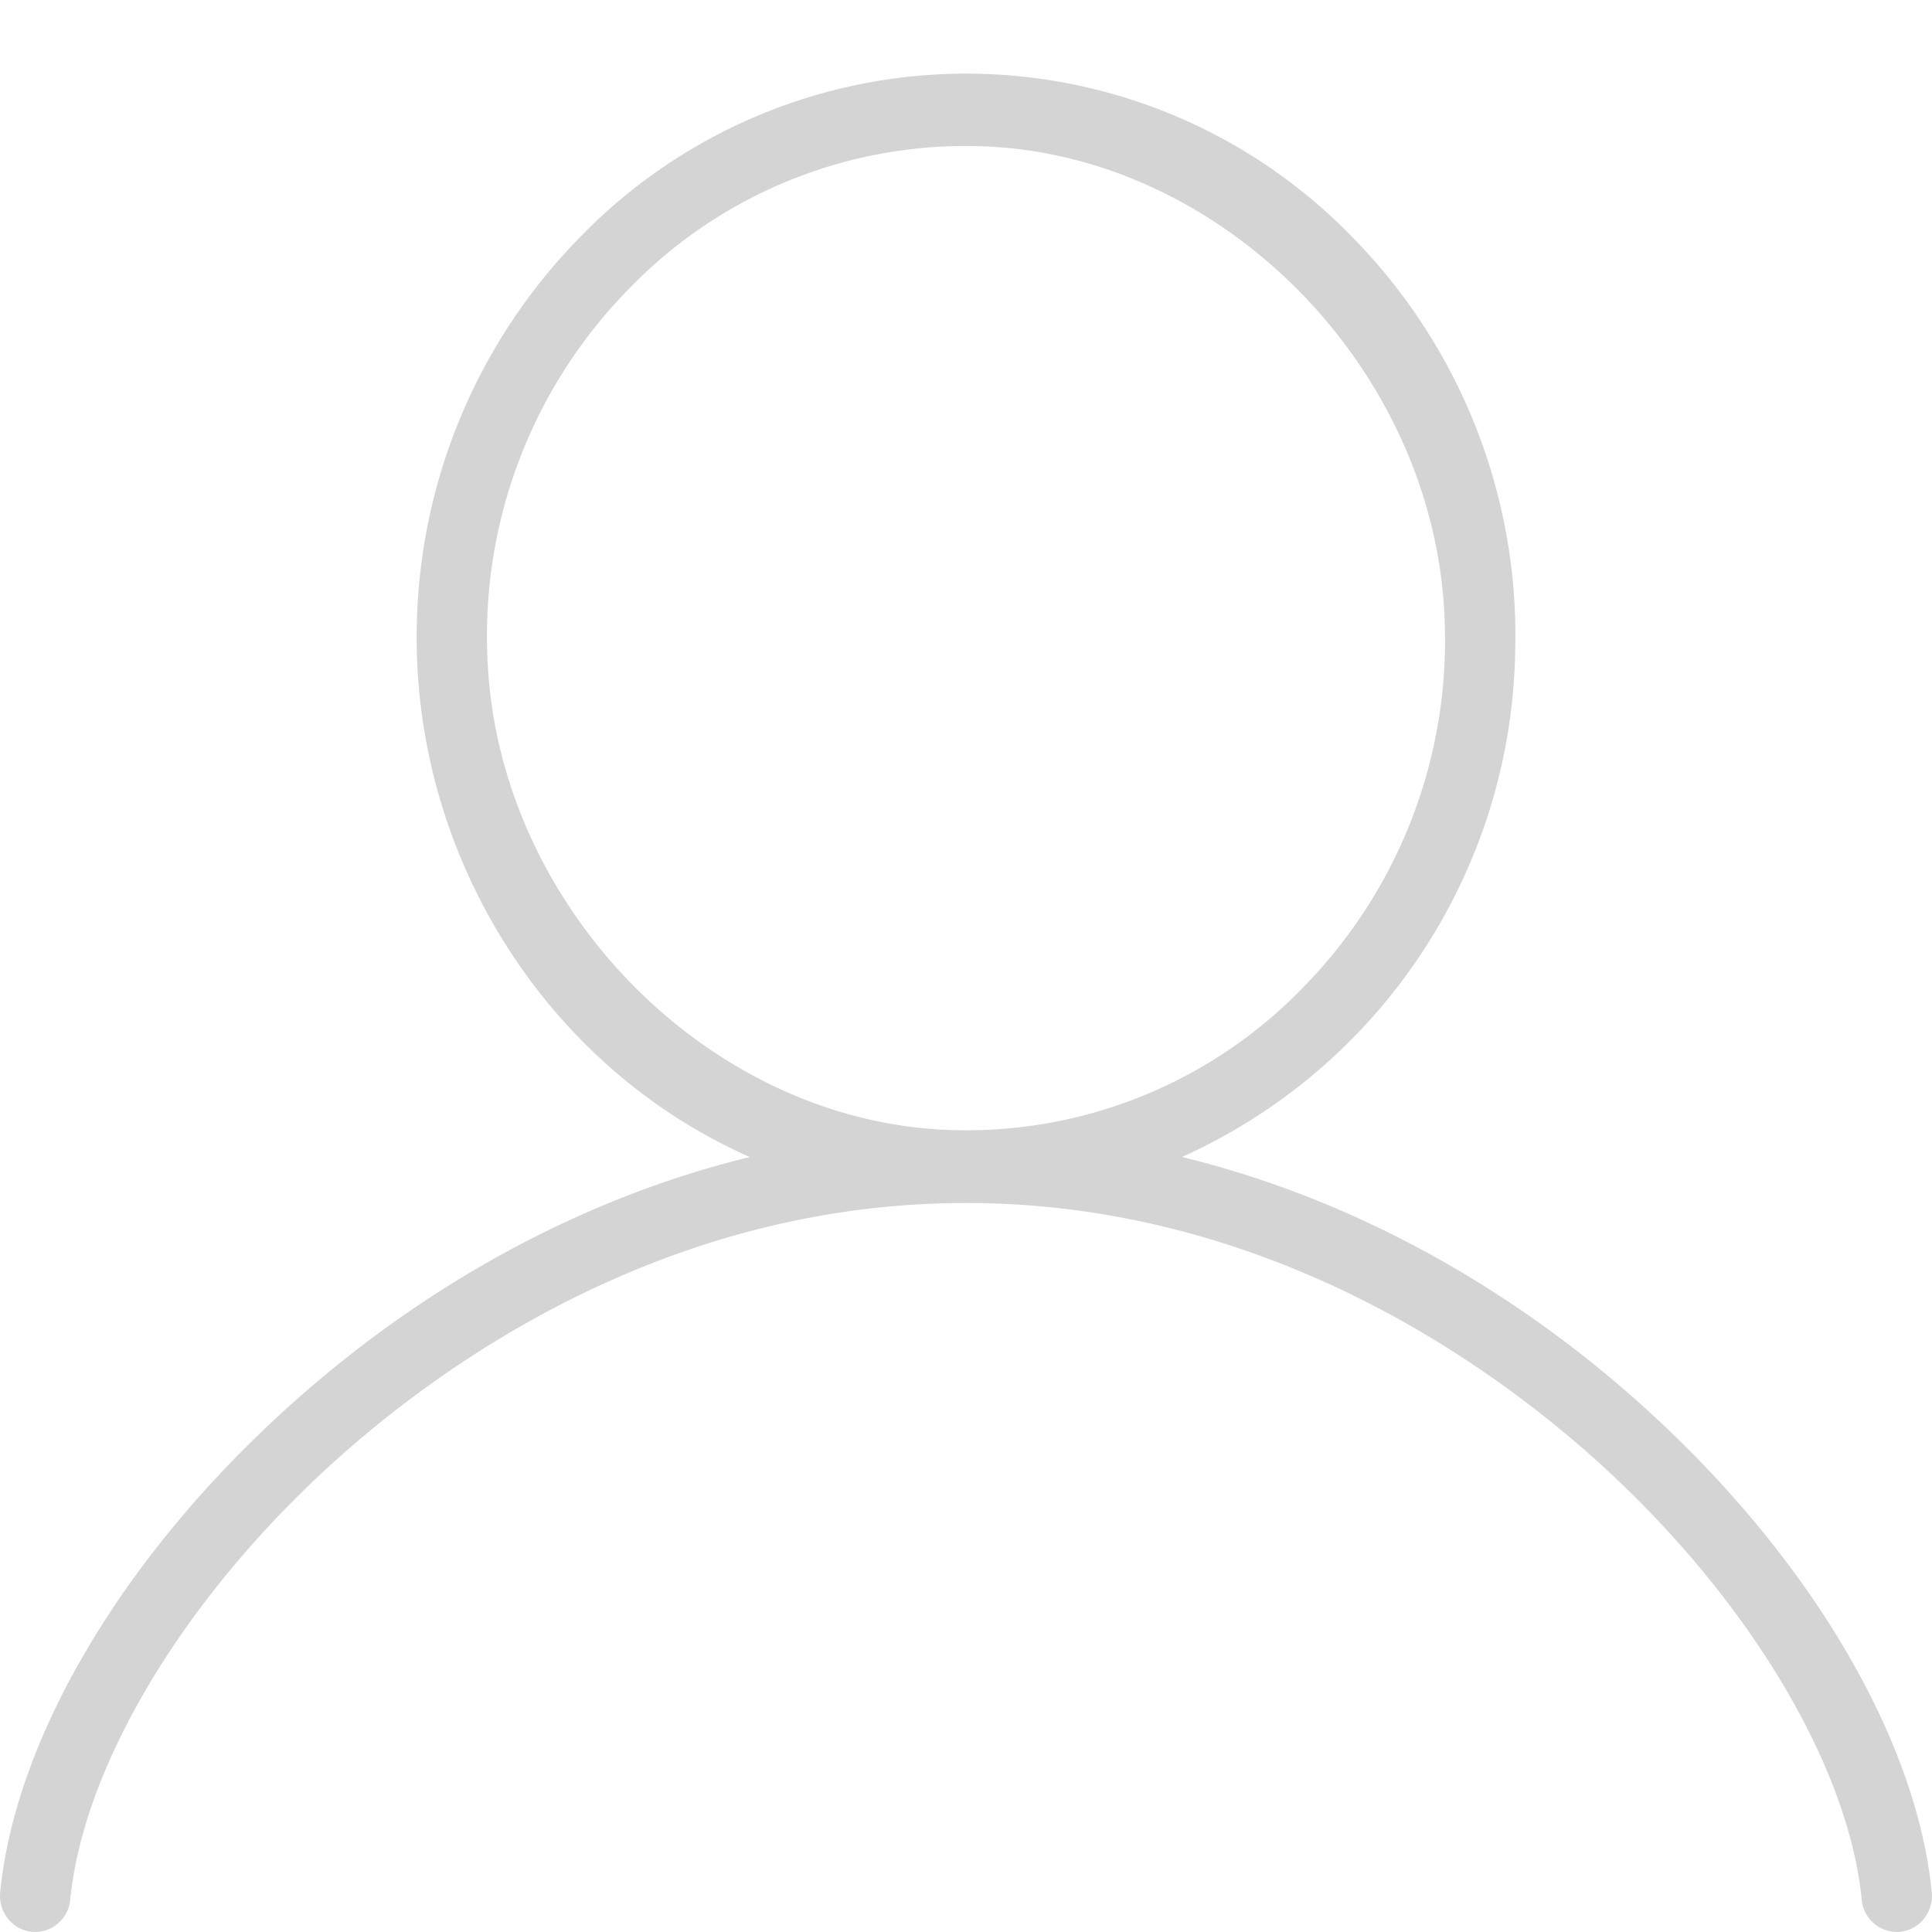 <svg xmlns="http://www.w3.org/2000/svg" width="216" height="216" viewBox="0 0 216 216">
  <g id="Group_83" data-name="Group 83" transform="translate(-61 -343)">
    <path id="Path_31" data-name="Path 31" d="M0,0H216V216H0Z" transform="translate(61 343)" fill="#fff"/>
    <g id="Icon_user" data-name="Icon/user" transform="translate(61 349.235)">
      <path id="Fill-1" d="M106.226,120.1c-27.163-.908-50.858-25.254-51.744-53.163a55.311,55.311,0,0,1,15.67-40.711,52.316,52.316,0,0,1,39.625-16.106c27.163.908,50.858,25.254,51.741,53.166A55.318,55.318,0,0,1,145.846,104a52.307,52.307,0,0,1-39.62,16.1m78.109,31.465c-15.4-14.06-33.429-23.881-52.186-28.448A63.2,63.2,0,0,0,169.4,66.529,63.487,63.487,0,0,0,151.412,20.5a60.122,60.122,0,0,0-86.8.025A63.624,63.624,0,0,0,46.6,63.693c-.548,25.585,14.371,49.332,37.23,59.429-18.749,4.57-36.764,14.391-52.157,28.443C13.544,168.113,1.71,188.209.02,205.324a4.1,4.1,0,0,0,.99,3.1,3.912,3.912,0,0,0,2.928,1.337,3.956,3.956,0,0,0,3.913-3.621c1.485-14.935,12.614-33.532,29.048-48.533,12-10.959,37.206-29.345,71.1-29.345s59.1,18.387,71.1,29.345c16.434,15.006,27.562,33.6,29.045,48.533a3.956,3.956,0,0,0,3.913,3.621,3.912,3.912,0,0,0,2.928-1.337,4.1,4.1,0,0,0,.99-3.1c-1.69-17.115-13.524-37.211-31.645-53.759" transform="translate(0 0)" fill="#d4d4d4" fill-rule="evenodd"/>
    </g>
  </g>
</svg>
